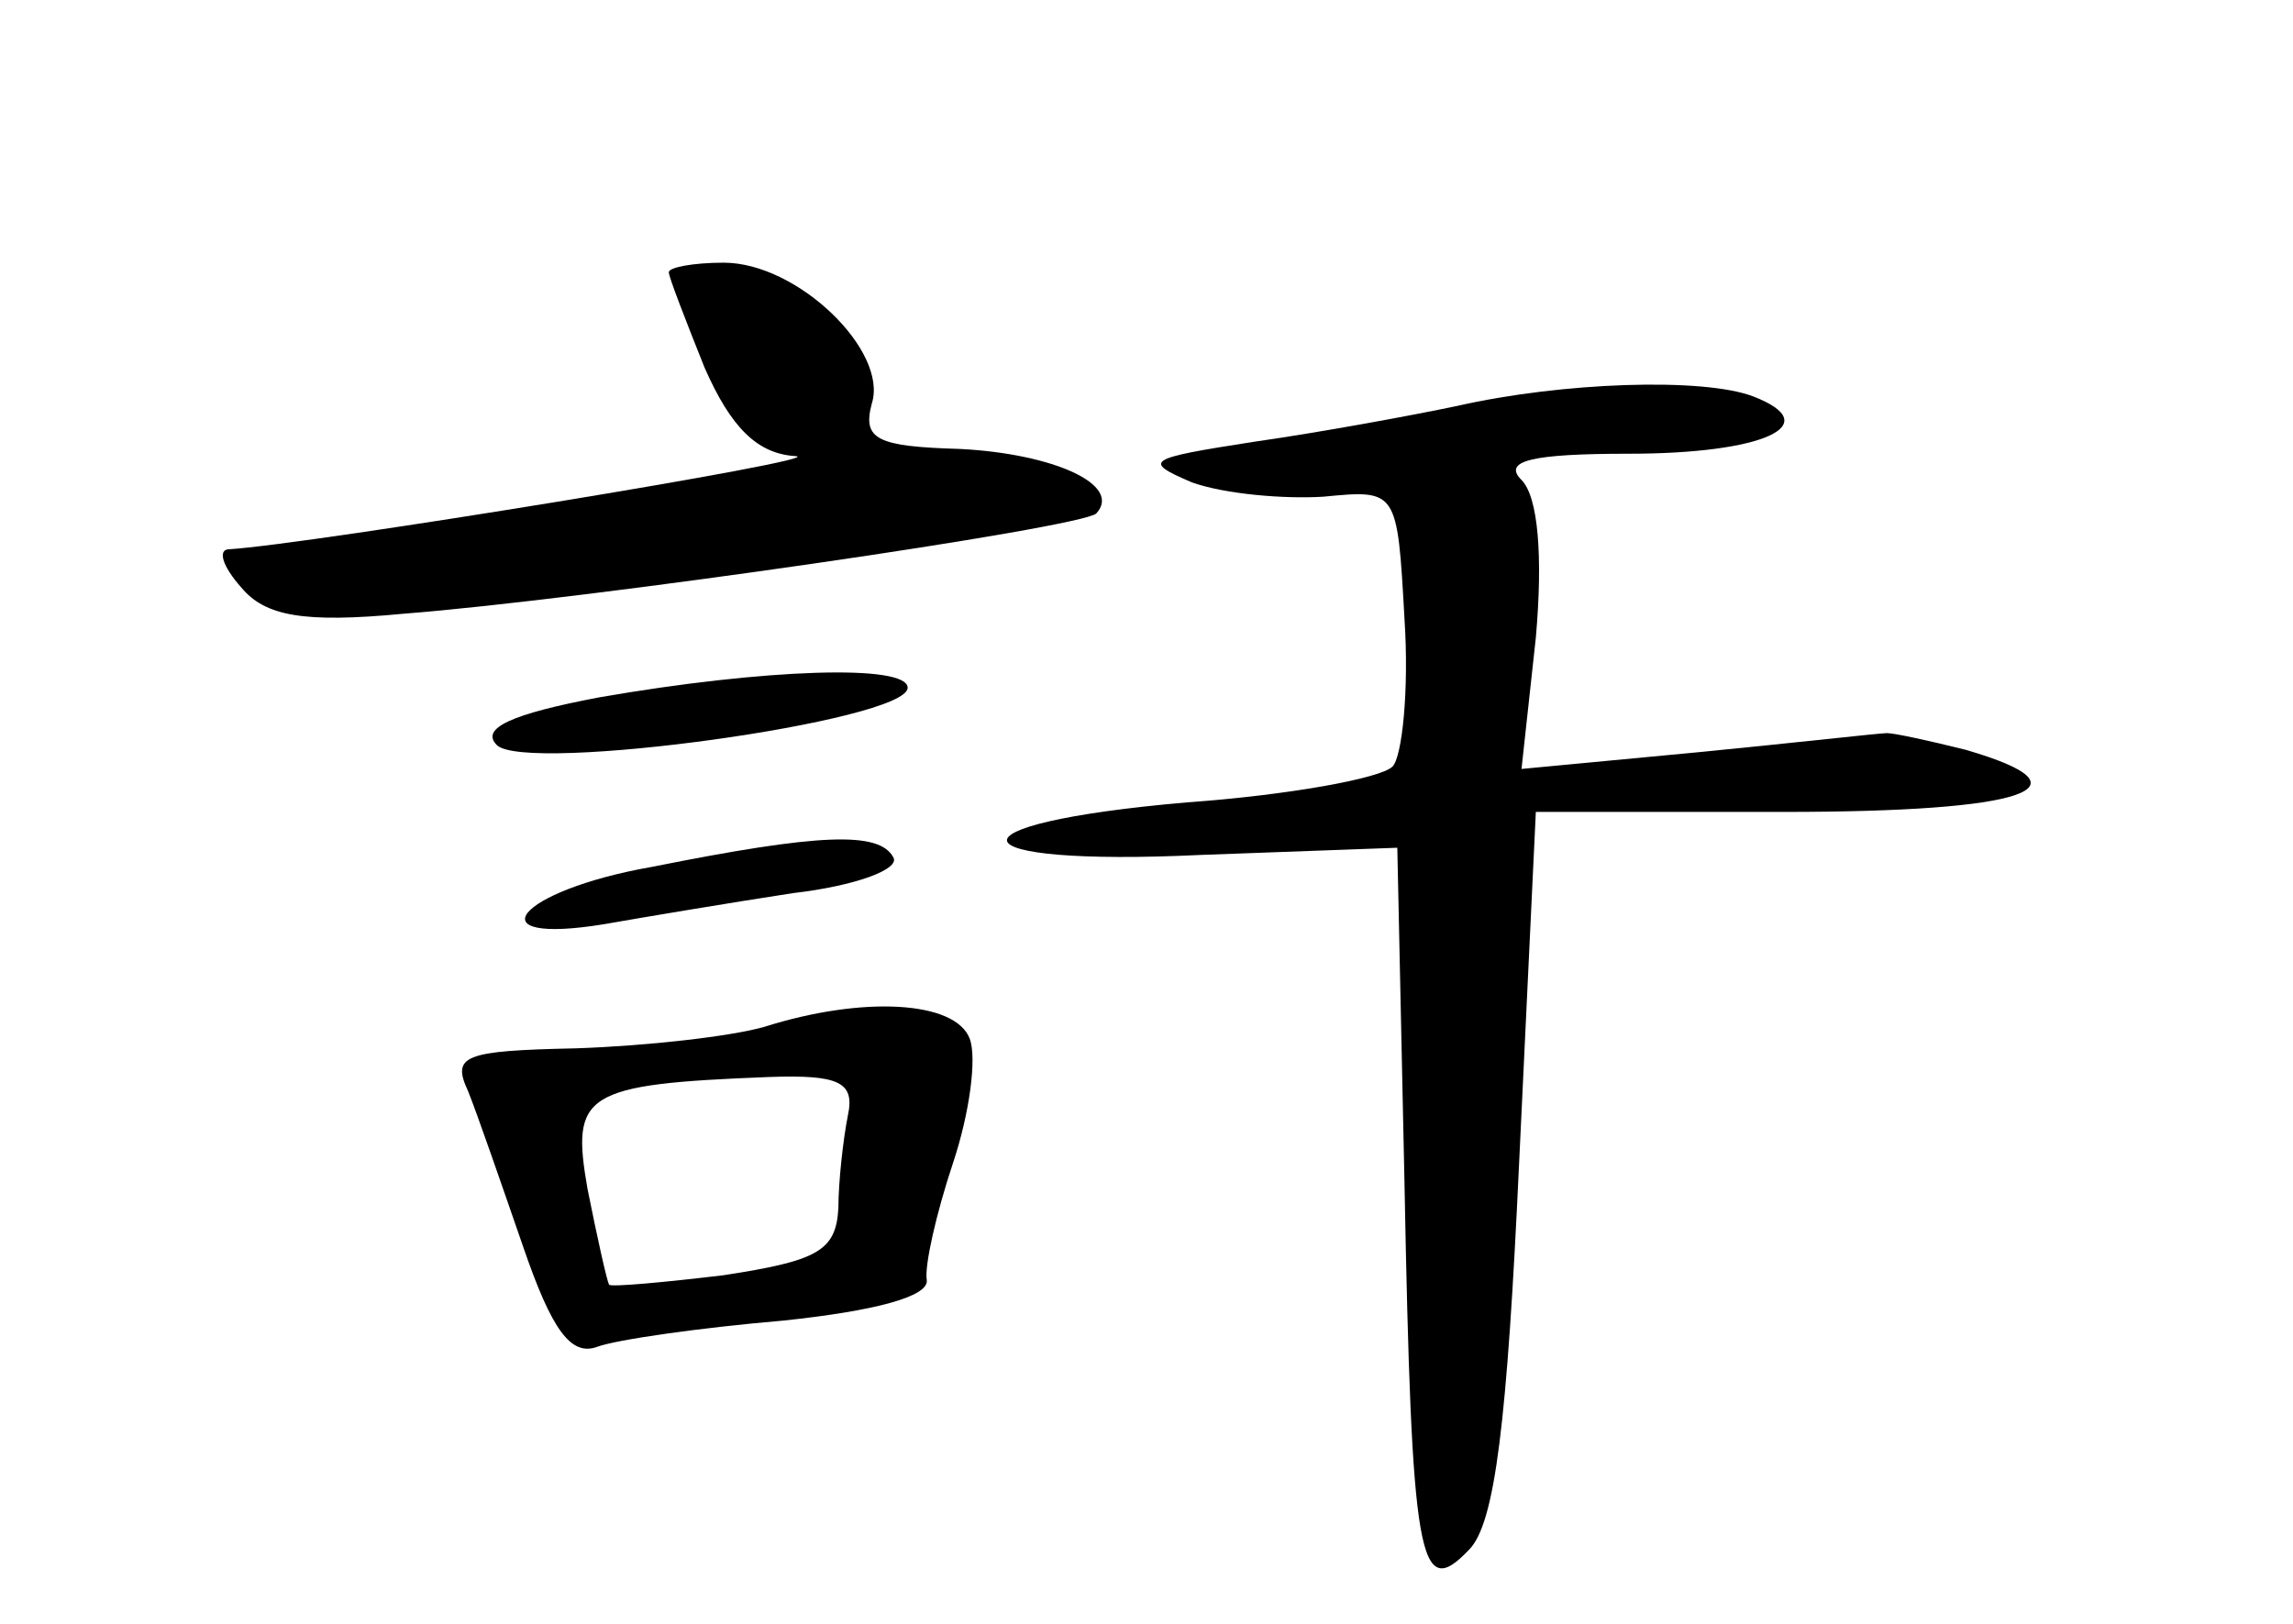 <?xml version="1.0" standalone="no"?>
<!DOCTYPE svg PUBLIC "-//W3C//DTD SVG 20010904//EN"
 "http://www.w3.org/TR/2001/REC-SVG-20010904/DTD/svg10.dtd">
<svg version="1.0" xmlns="http://www.w3.org/2000/svg"
 width="96pt" height="68pt" viewBox="0 0 96 68"
 preserveAspectRatio="xMidYMid meet">
<g transform="translate(0,68) scale(0.1,-0.1)"
fill="#000000" stroke="none">
<path d="M280 566 c0 -2 7 -20 15 -40 11 -25 22 -36 38 -37 17 -1 -204 -37
-237 -39 -5 0 -3 -7 5 -16 10 -12 26 -15 68 -11 77 6 284 36 290 42 11 12 -18
25 -57 27 -35 1 -41 4 -37 19 7 22 -31 59 -62 59 -13 0 -23 -2 -23 -4z"/>
<path d="M610 510 c-19 -4 -57 -11 -85 -15 -45 -7 -47 -8 -26 -17 14 -5 39 -7
55 -6 31 3 31 3 34 -51 2 -30 -1 -58 -5 -62 -5 -5 -44 -12 -86 -15 -104 -9
-99 -27 6 -22 l82 3 3 -140 c3 -159 6 -176 27 -154 11 11 16 54 21 162 l7 147
104 0 c101 0 131 10 76 26 -16 4 -30 7 -33 7 -3 0 -38 -4 -79 -8 l-74 -7 6 55
c3 34 1 59 -6 66 -8 8 4 11 45 11 56 0 83 12 52 24 -21 8 -80 6 -124 -4z"/>
<path d="M251 388 c-37 -7 -50 -13 -43 -20 12 -12 172 10 172 24 0 10 -60 8
-129 -4z"/>
<path d="M273 317 c-57 -10 -75 -33 -20 -24 17 3 53 9 79 13 26 3 45 10 42 15
-6 11 -31 10 -101 -4z"/>
<path d="M320 250 c-14 -4 -49 -8 -79 -9 -47 -1 -52 -3 -45 -18 4 -10 14 -39
23 -65 12 -35 20 -46 31 -42 8 3 43 8 78 11 38 4 61 10 60 17 -1 6 4 28 11 49
7 21 10 44 7 52 -6 16 -45 18 -86 5z m35 -37 c-2 -10 -4 -28 -4 -39 -1 -18 -9
-22 -48 -28 -25 -3 -47 -5 -48 -4 -1 2 -5 20 -9 40 -7 40 -2 44 76 47 29 1 36
-2 33 -16z"/>
</g>
</svg>
